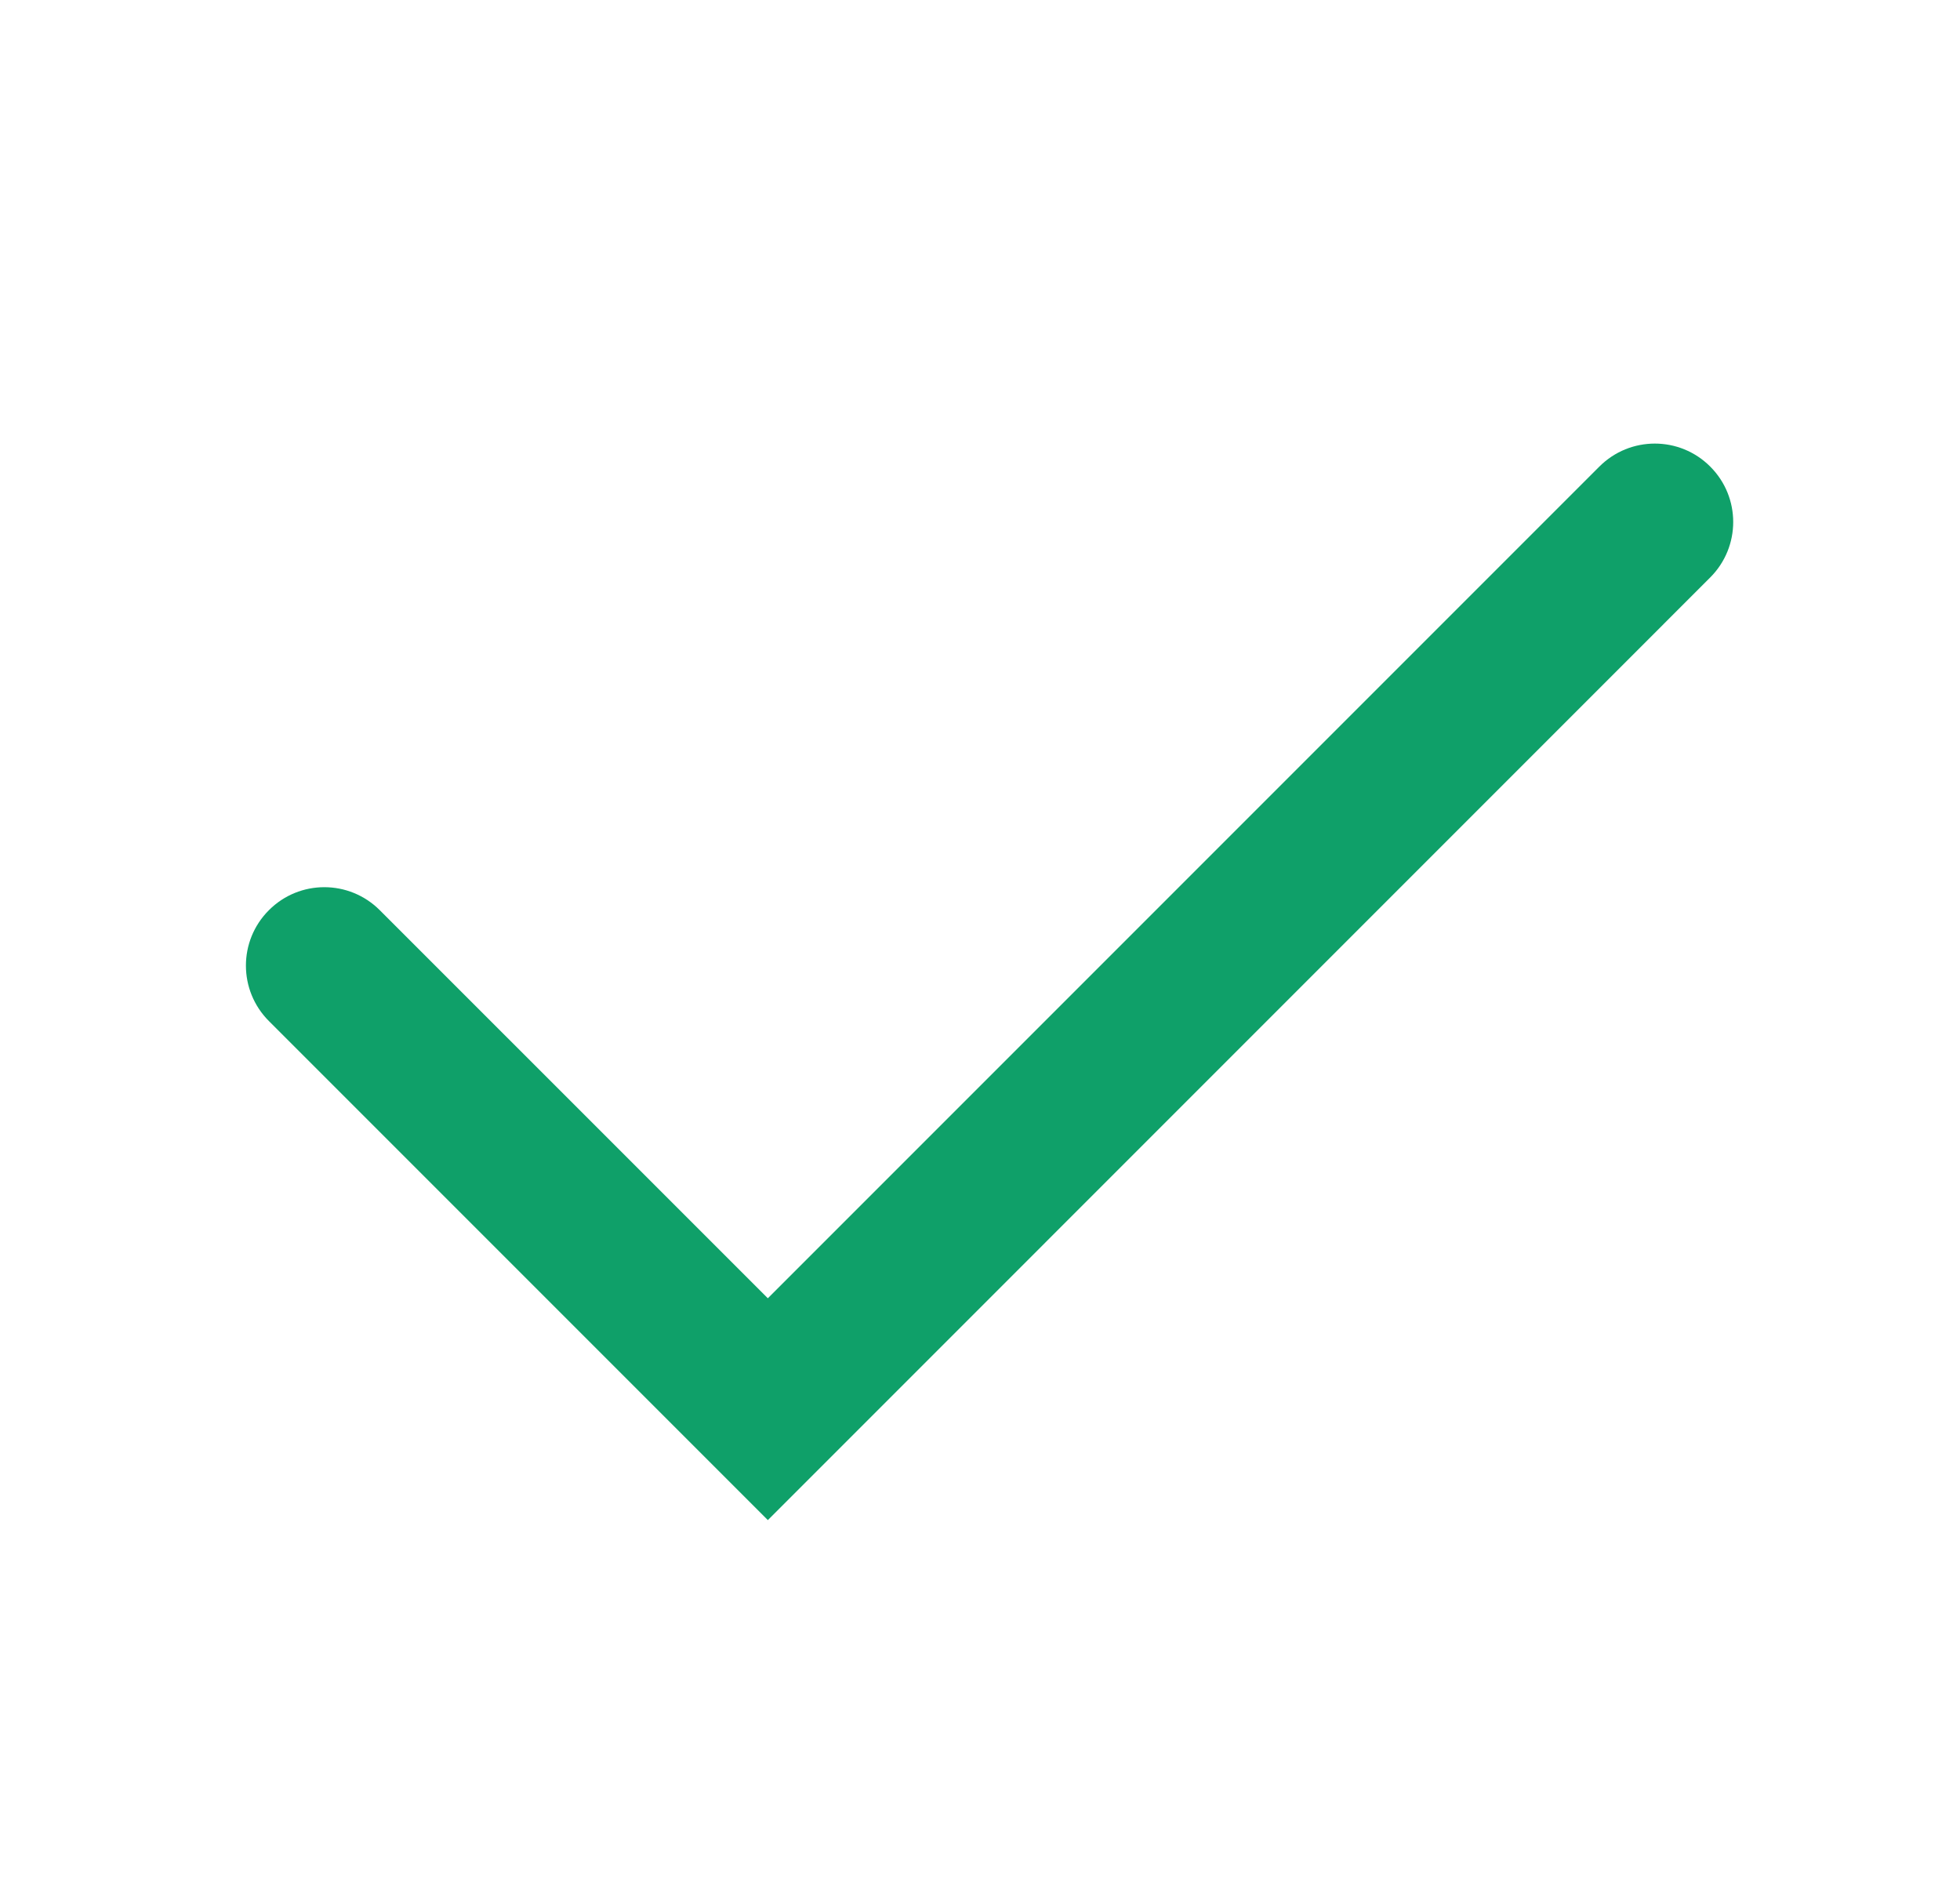 <svg width="25" height="24" viewBox="0 0 25 24" fill="none" xmlns="http://www.w3.org/2000/svg">
<path fill-rule="evenodd" clip-rule="evenodd" d="M21.814 5.95C22.205 6.34 22.205 6.973 21.814 7.364L9.794 19.385L3.43 13.021C3.039 12.63 3.039 11.997 3.43 11.607C3.82 11.216 4.453 11.216 4.844 11.607L9.794 16.556L20.4 5.95C20.791 5.559 21.424 5.559 21.814 5.95Z" fill="#0FA069"/>
</svg>
